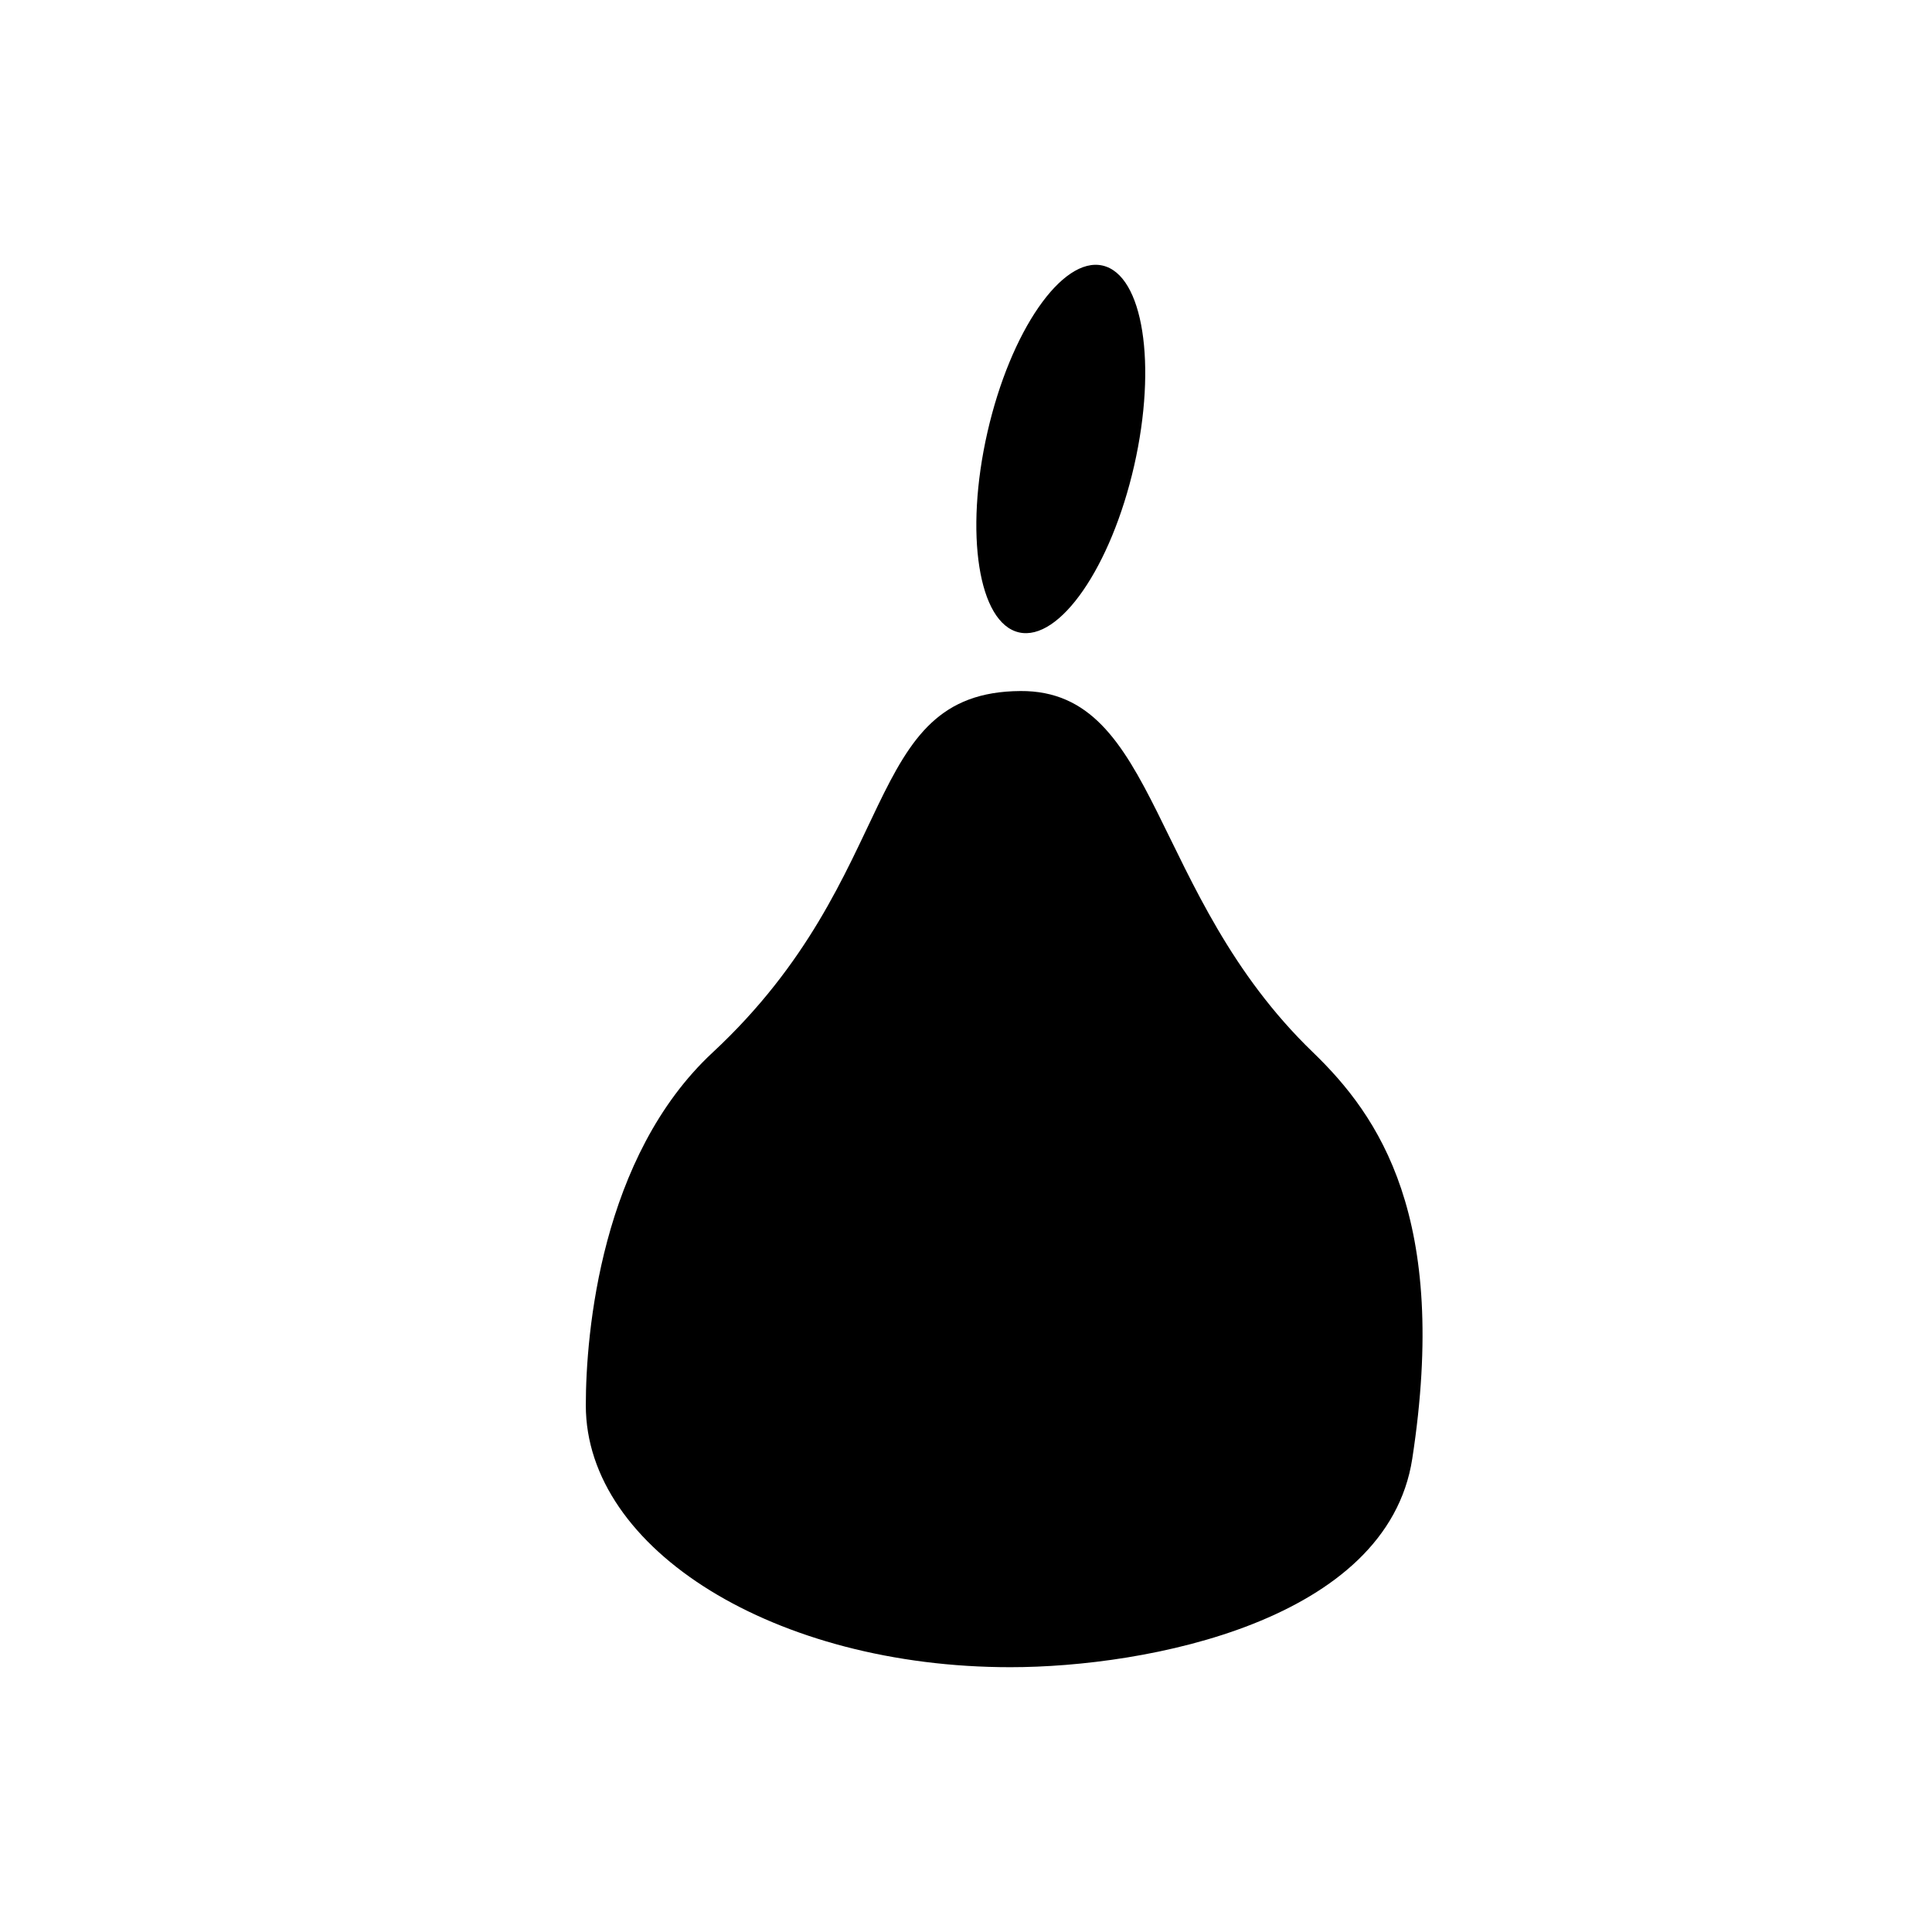 <?xml version="1.0" encoding="UTF-8" standalone="no"?>
<!-- Created with Inkscape (http://www.inkscape.org/) -->

<svg
   width="512"
   height="512"
   viewBox="0 0 512 512"
   version="1.1"
   id="svg1"
   inkscape:version="1.4 (e7c3feb100, 2024-10-09)"
   sodipodi:docname="Fig.svg"
   inkscape:export-filename="Logo48x48.png"
   inkscape:export-xdpi="9"
   inkscape:export-ydpi="9"
   xmlns:inkscape="http://www.inkscape.org/namespaces/inkscape"
   xmlns:sodipodi="http://sodipodi.sourceforge.net/DTD/sodipodi-0.dtd"
   xmlns="http://www.w3.org/2000/svg"
   xmlns:svg="http://www.w3.org/2000/svg">
  <sodipodi:namedview
     id="namedview1"
     pagecolor="#ffffff"
     bordercolor="#000000"
     borderopacity="0.25"
     inkscape:showpageshadow="2"
     inkscape:pageopacity="0.0"
     inkscape:pagecheckerboard="0"
     inkscape:deskcolor="#d1d1d1"
     inkscape:document-units="px"
     inkscape:zoom="0.7421875"
     inkscape:cx="240.50526"
     inkscape:cy="222.98947"
     inkscape:window-width="1360"
     inkscape:window-height="702"
     inkscape:window-x="0"
     inkscape:window-y="0"
     inkscape:window-maximized="1"
     inkscape:current-layer="layer1" />
  <defs
     id="defs1">
    <inkscape:path-effect
       effect="bspline"
       id="path-effect11"
       is_visible="true"
       lpeversion="1.3"
       weight="33.333"
       steps="2"
       helper_size="0"
       apply_no_weight="true"
       apply_with_weight="true"
       only_selected="false"
       uniform="false" />
    <inkscape:path-effect
       effect="bspline"
       id="path-effect10"
       is_visible="true"
       lpeversion="1.3"
       weight="33.333"
       steps="2"
       helper_size="0"
       apply_no_weight="true"
       apply_with_weight="true"
       only_selected="false"
       uniform="false" />
  </defs>
  <g
     inkscape:label="Layer 1"
     inkscape:groupmode="layer"
     id="layer1">
    <path
       id="path12"
       style="stroke-width:8.709;stroke-linecap:round;stroke-linejoin:round"
       d="m 270.449,183.131 c -42.666,0.245 -30.89,48.653 -81.574,95.775 -29.646,27.563 -33.627,74.368 -33.627,93.529 0,38.323 50.371,69.389 112.506,69.389 36.22,0 99.893,-12.235 106.514,-55.258 9.842,-63.954 -8.857,-90.845 -26.342,-107.713 -43.39,-41.859 -40.783,-95.934 -77.477,-95.723 z"
       sodipodi:nodetypes="sssssss" />
    <ellipse
       style="fill:#000000;fill-opacity:1;stroke-width:12.889;stroke-linecap:round;stroke-linejoin:round"
       id="path13"
       cx="300.533"
       cy="53.537"
       rx="19.941"
       ry="49.853"
       transform="rotate(12.84)" />
  </g>
</svg>
